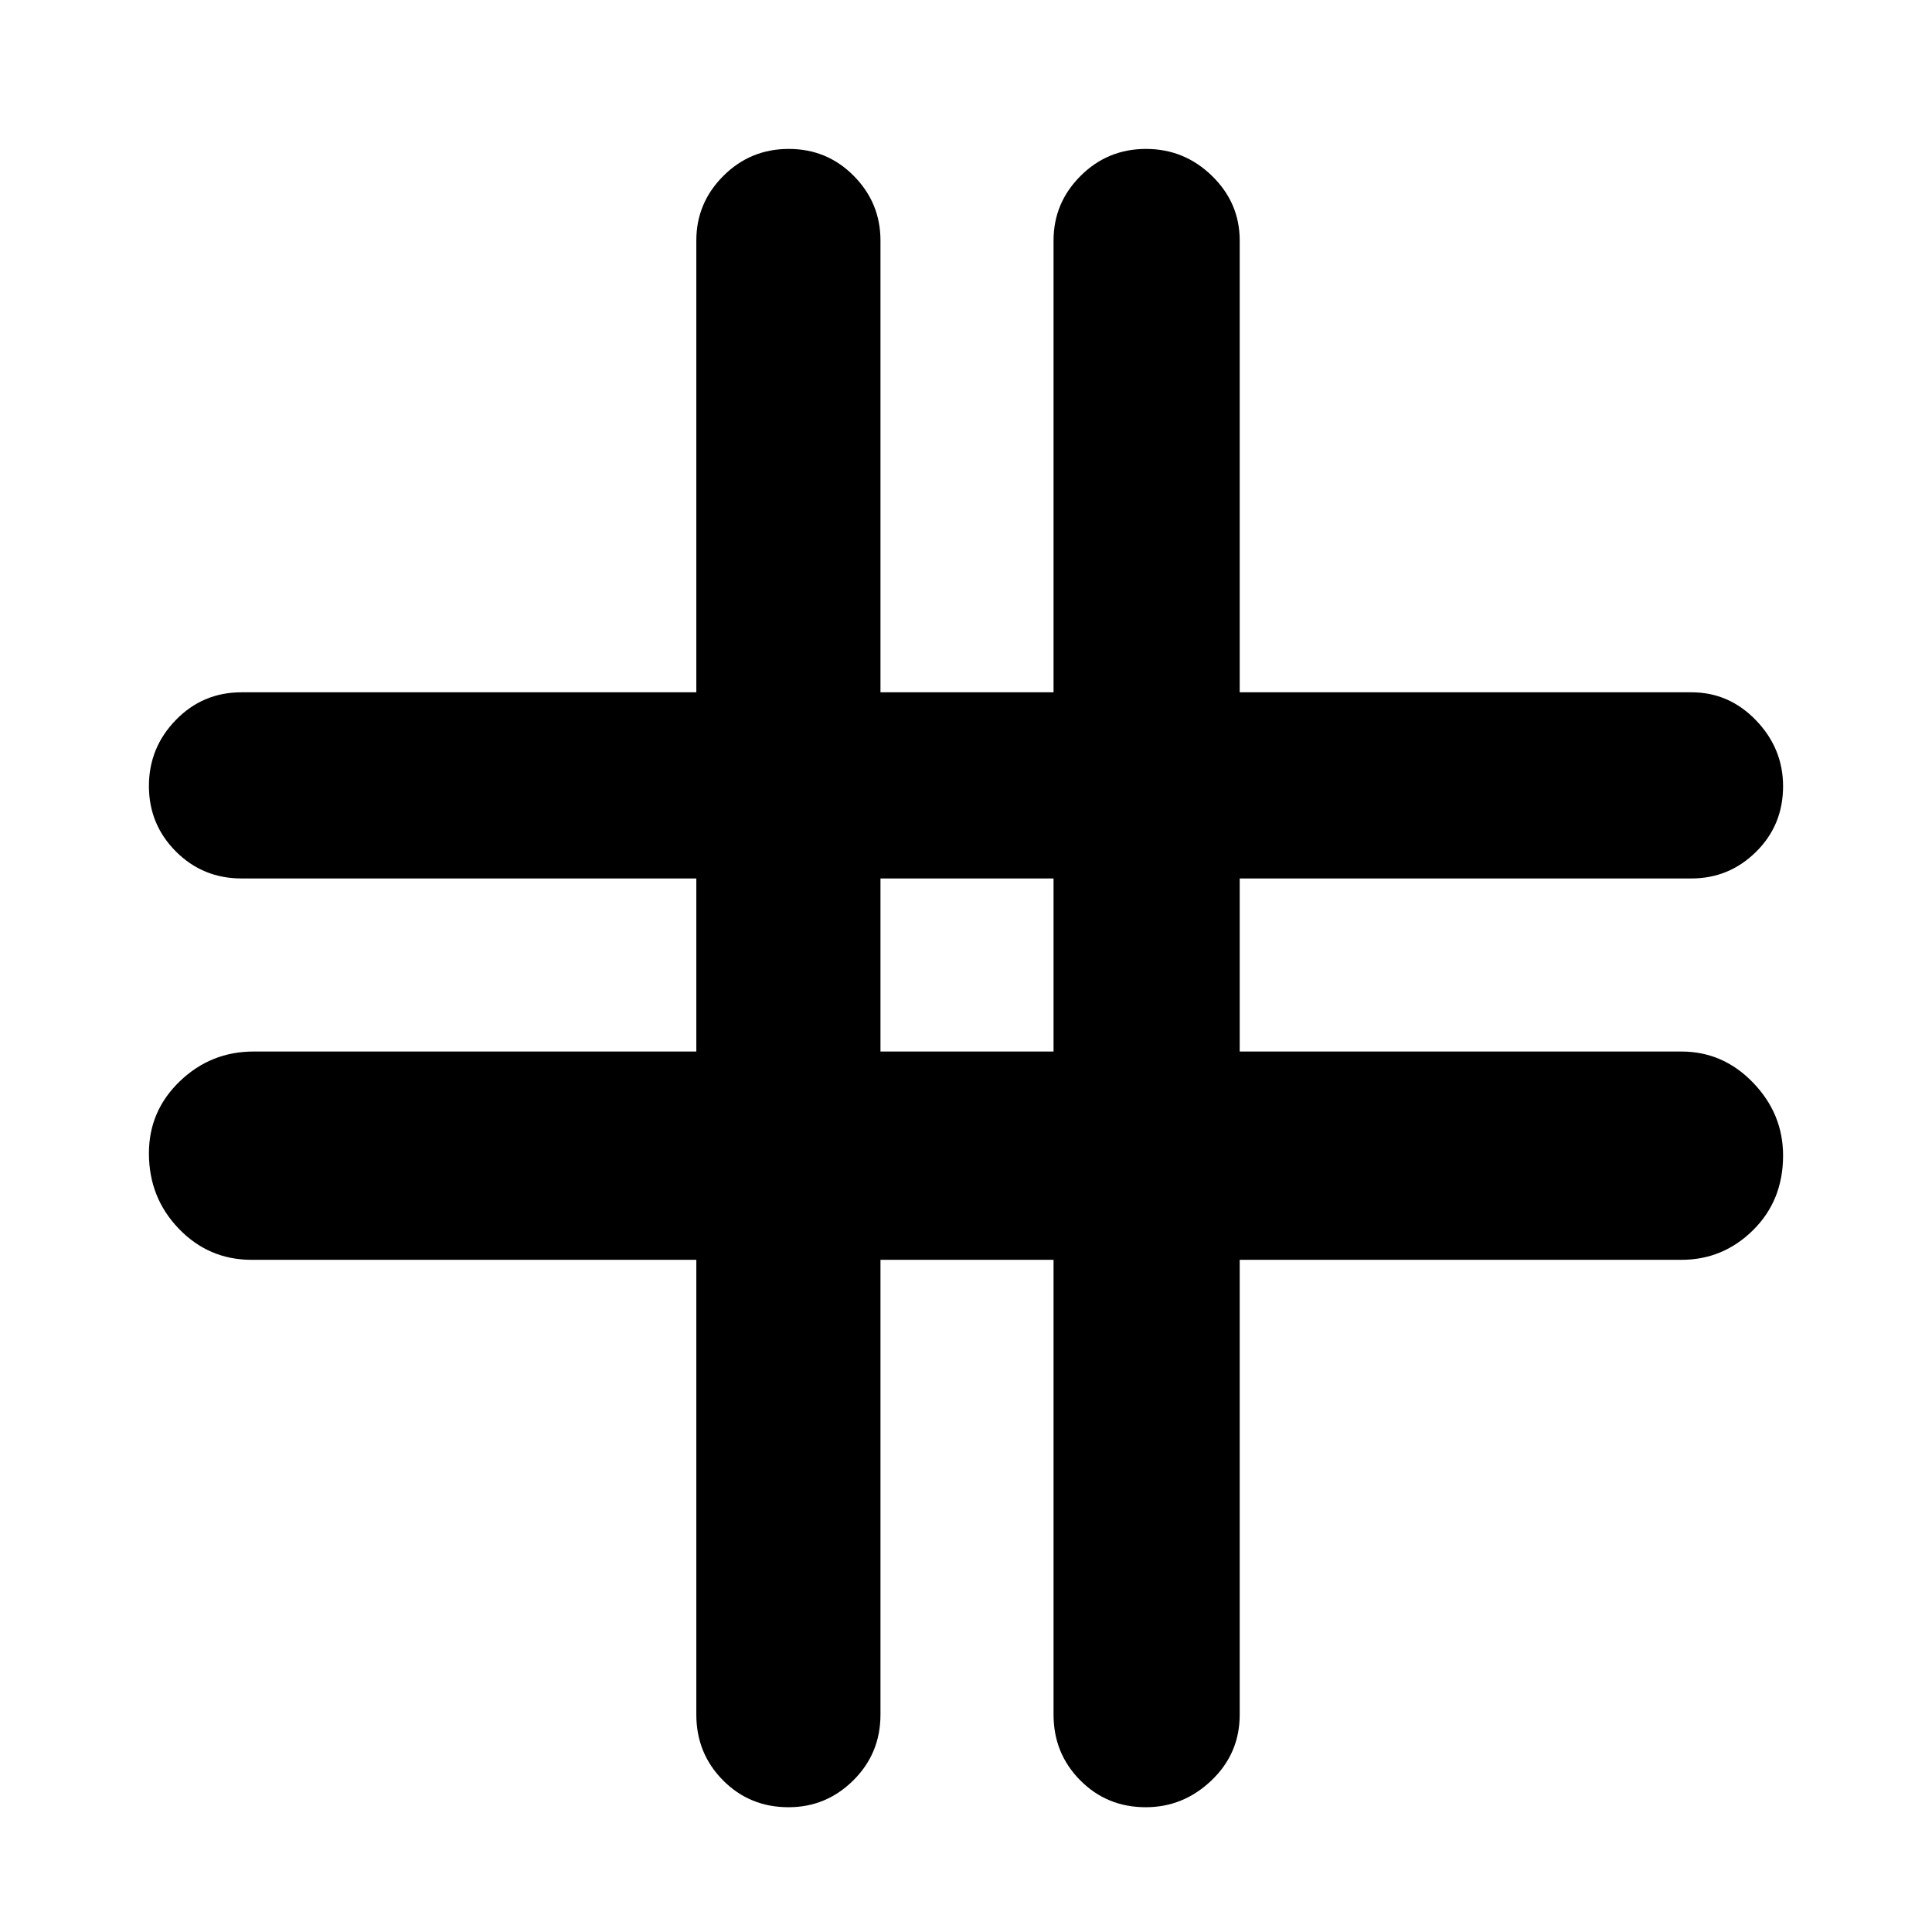 <svg xmlns="http://www.w3.org/2000/svg" height="48" viewBox="0 -960 960 960" width="48"><path d="M346-334H125q-21.25 0-36.12-15.43Q74-364.85 74-386.93q0-21.07 15.38-35.82Q104.75-437.5 126-437.5h220v-86H120q-19.25 0-32.62-13.43Q74-550.35 74-569.43q0-19.07 13.38-32.82Q100.75-616 120-616h226v-224.5q0-18.67 13.43-32.09Q372.85-886 391.93-886q19.07 0 32.32 13.41 13.25 13.42 13.25 32.09V-616h86v-224.5q0-18.67 13.43-32.09Q550.35-886 569.43-886q19.07 0 32.82 13.41Q616-859.17 616-840.5V-616h224.5q18.67 0 32.09 13.96Q886-588.07 886-569.32q0 19.32-13.41 32.57-13.42 13.25-32.09 13.25H616v86h219.5q20.67 0 35.59 15.46Q886-406.57 886-385.82q0 22.32-14.91 37.07Q856.17-334 835.5-334H616v226q0 19.25-13.96 32.62Q588.07-62 569.32-62 550-62 536.75-75.38 523.5-88.75 523.5-108v-226h-86v226q0 19.25-13.46 32.62Q410.57-62 391.82-62q-19.32 0-32.57-13.38Q346-88.75 346-108v-226Zm91.5-103.5h86v-86h-86v86Z"/></svg>